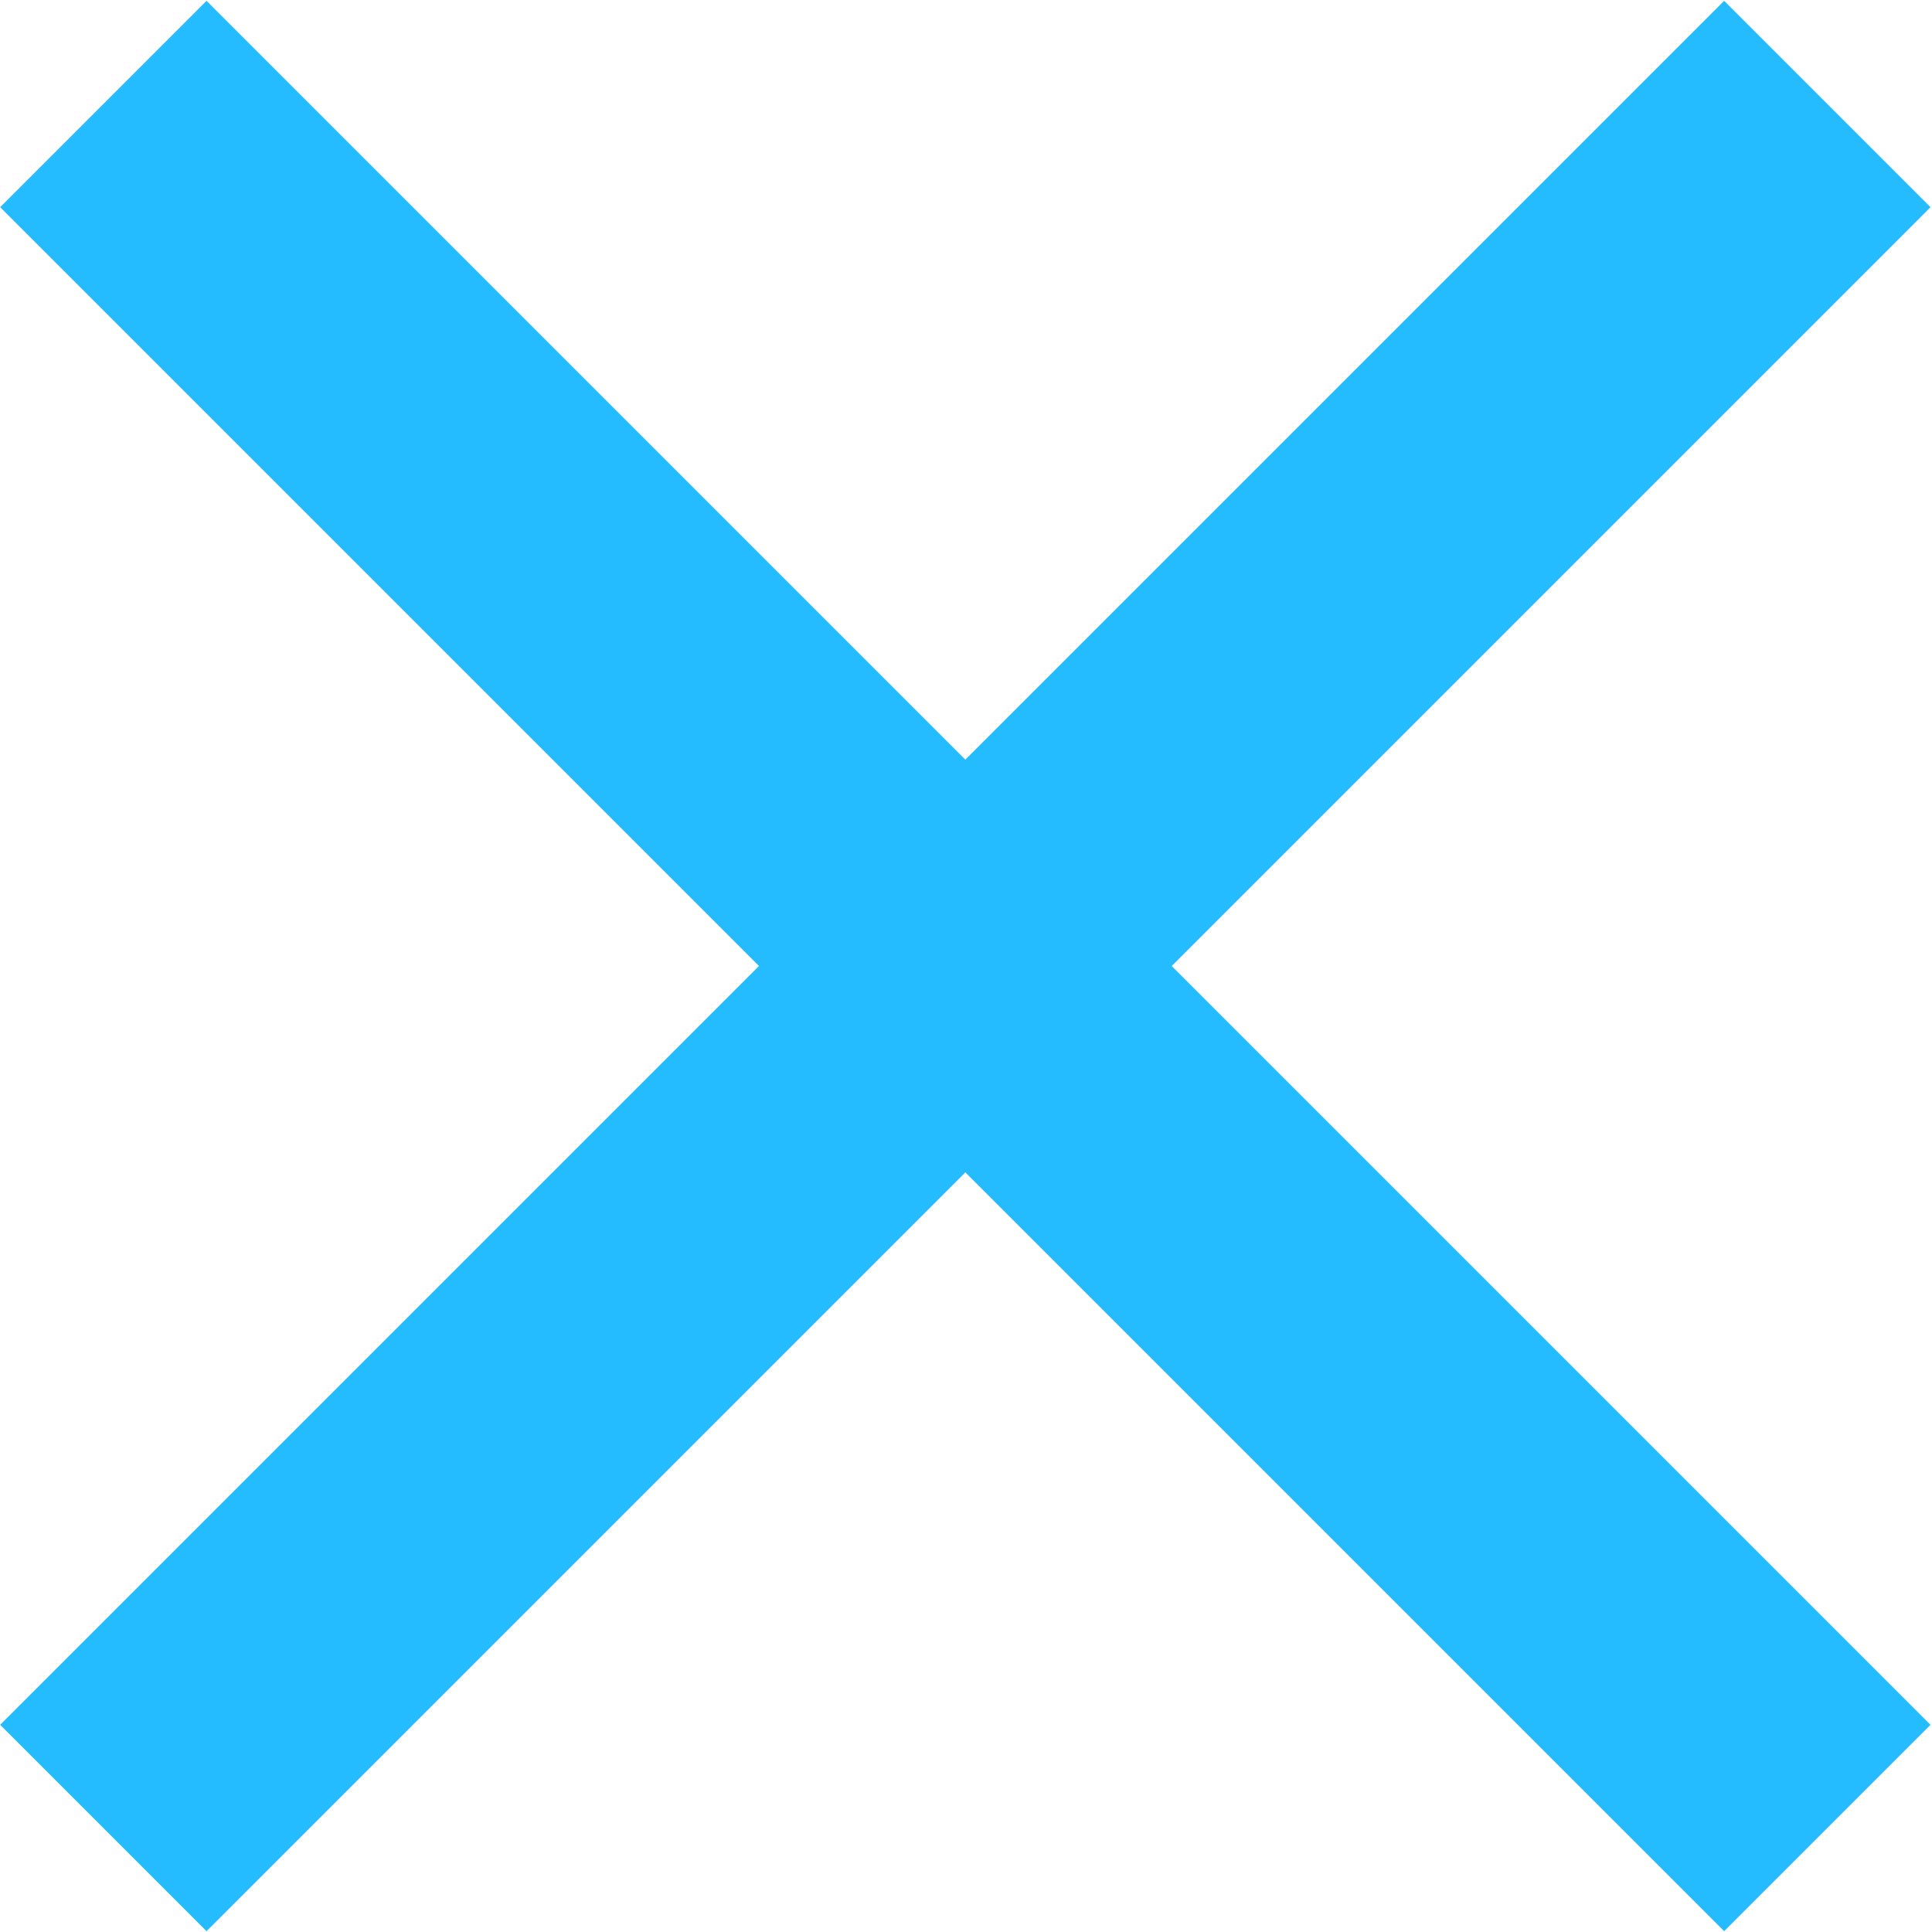<svg xmlns="http://www.w3.org/2000/svg" viewBox="0 0 10.46 10.46"><defs><style>.cls-1{fill:#24bcff;}</style></defs><title>Dataupload-close-button</title><g id="Layer_2" data-name="Layer 2"><g id="Layer_1-2" data-name="Layer 1"><rect class="cls-1" x="4.44" y="-1.37" width="1.58" height="13.2" transform="translate(-2.17 5.23) rotate(-45)"/><rect class="cls-1" x="-1.37" y="4.44" width="13.2" height="1.58" transform="translate(-2.17 5.23) rotate(-45)"/></g></g></svg>